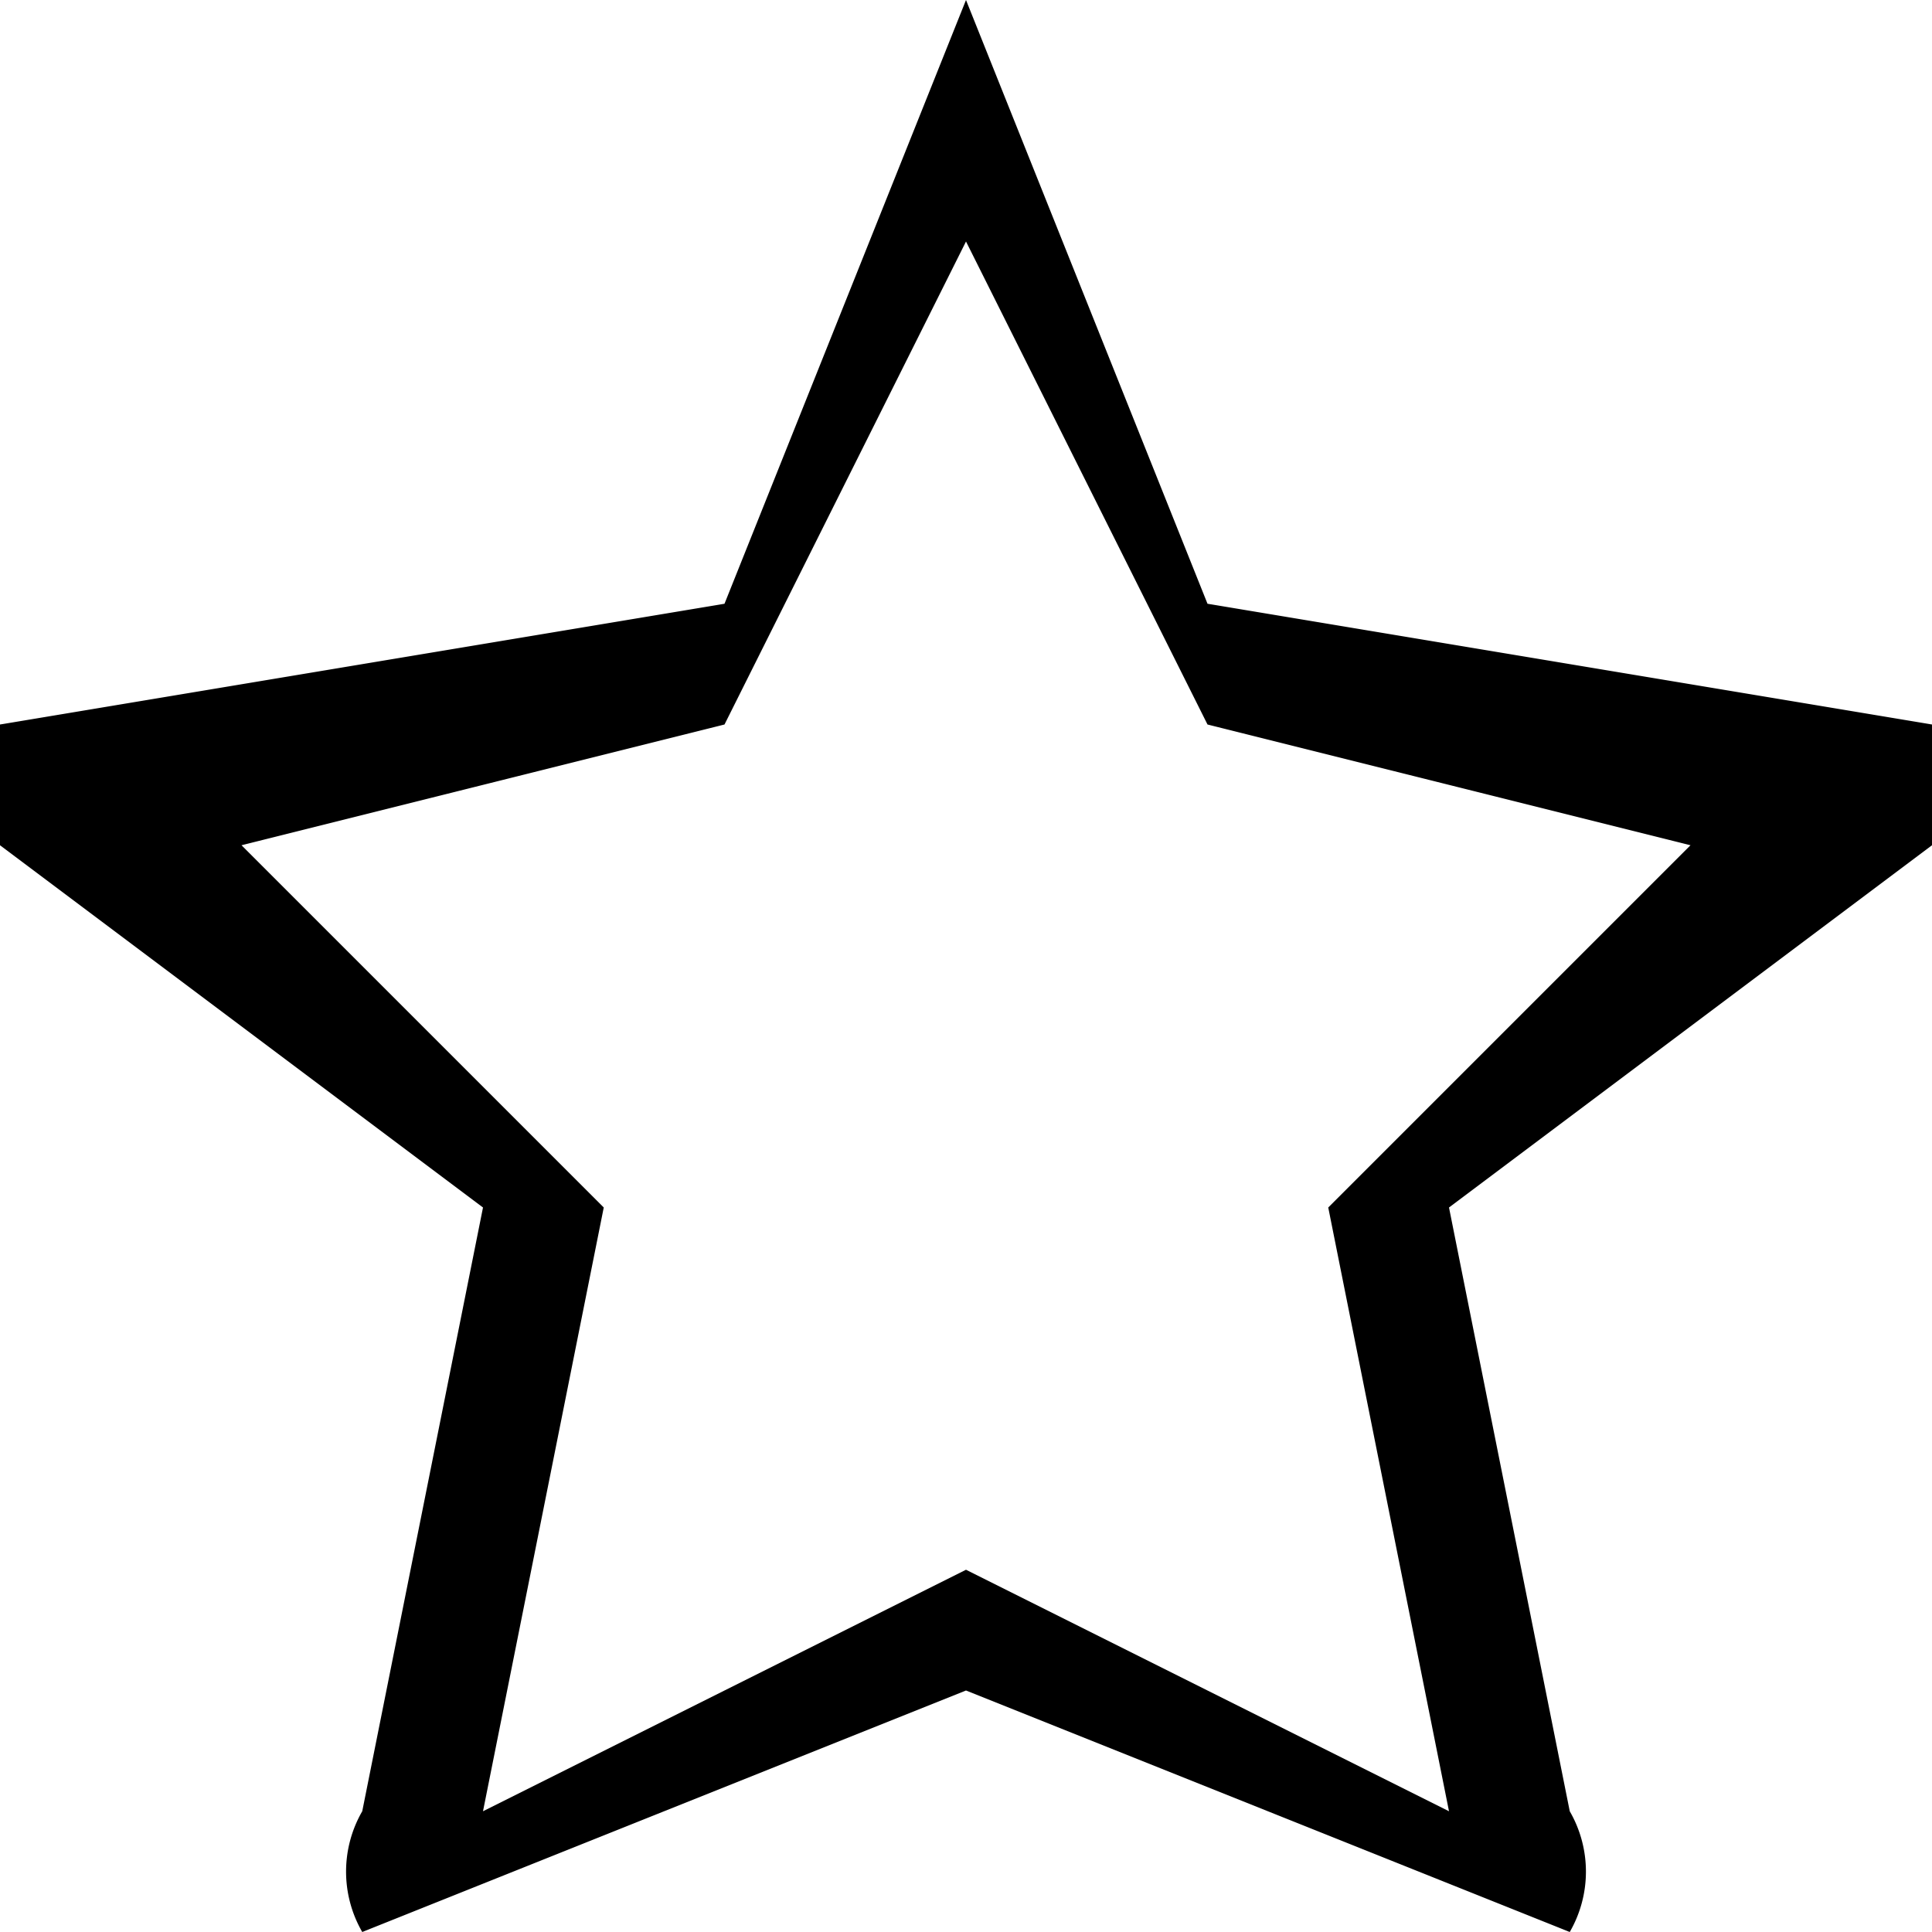 <svg viewBox="0 0 16 16" xmlns="http://www.w3.org/2000/svg">
  <path d="M13 16l-5-2-5 2a1 1 0 010-1l1-5-4-3a1 1 0 010-1l6-1 2-5 2 5 6 1a1 1 0 010 1l-4 3 1 5a1 1 0 010 1zm-5-3l4 2-1-5 3-3-4-1-2-4-2 4-4 1 3 3-1 5 4-2z"/>
</svg>